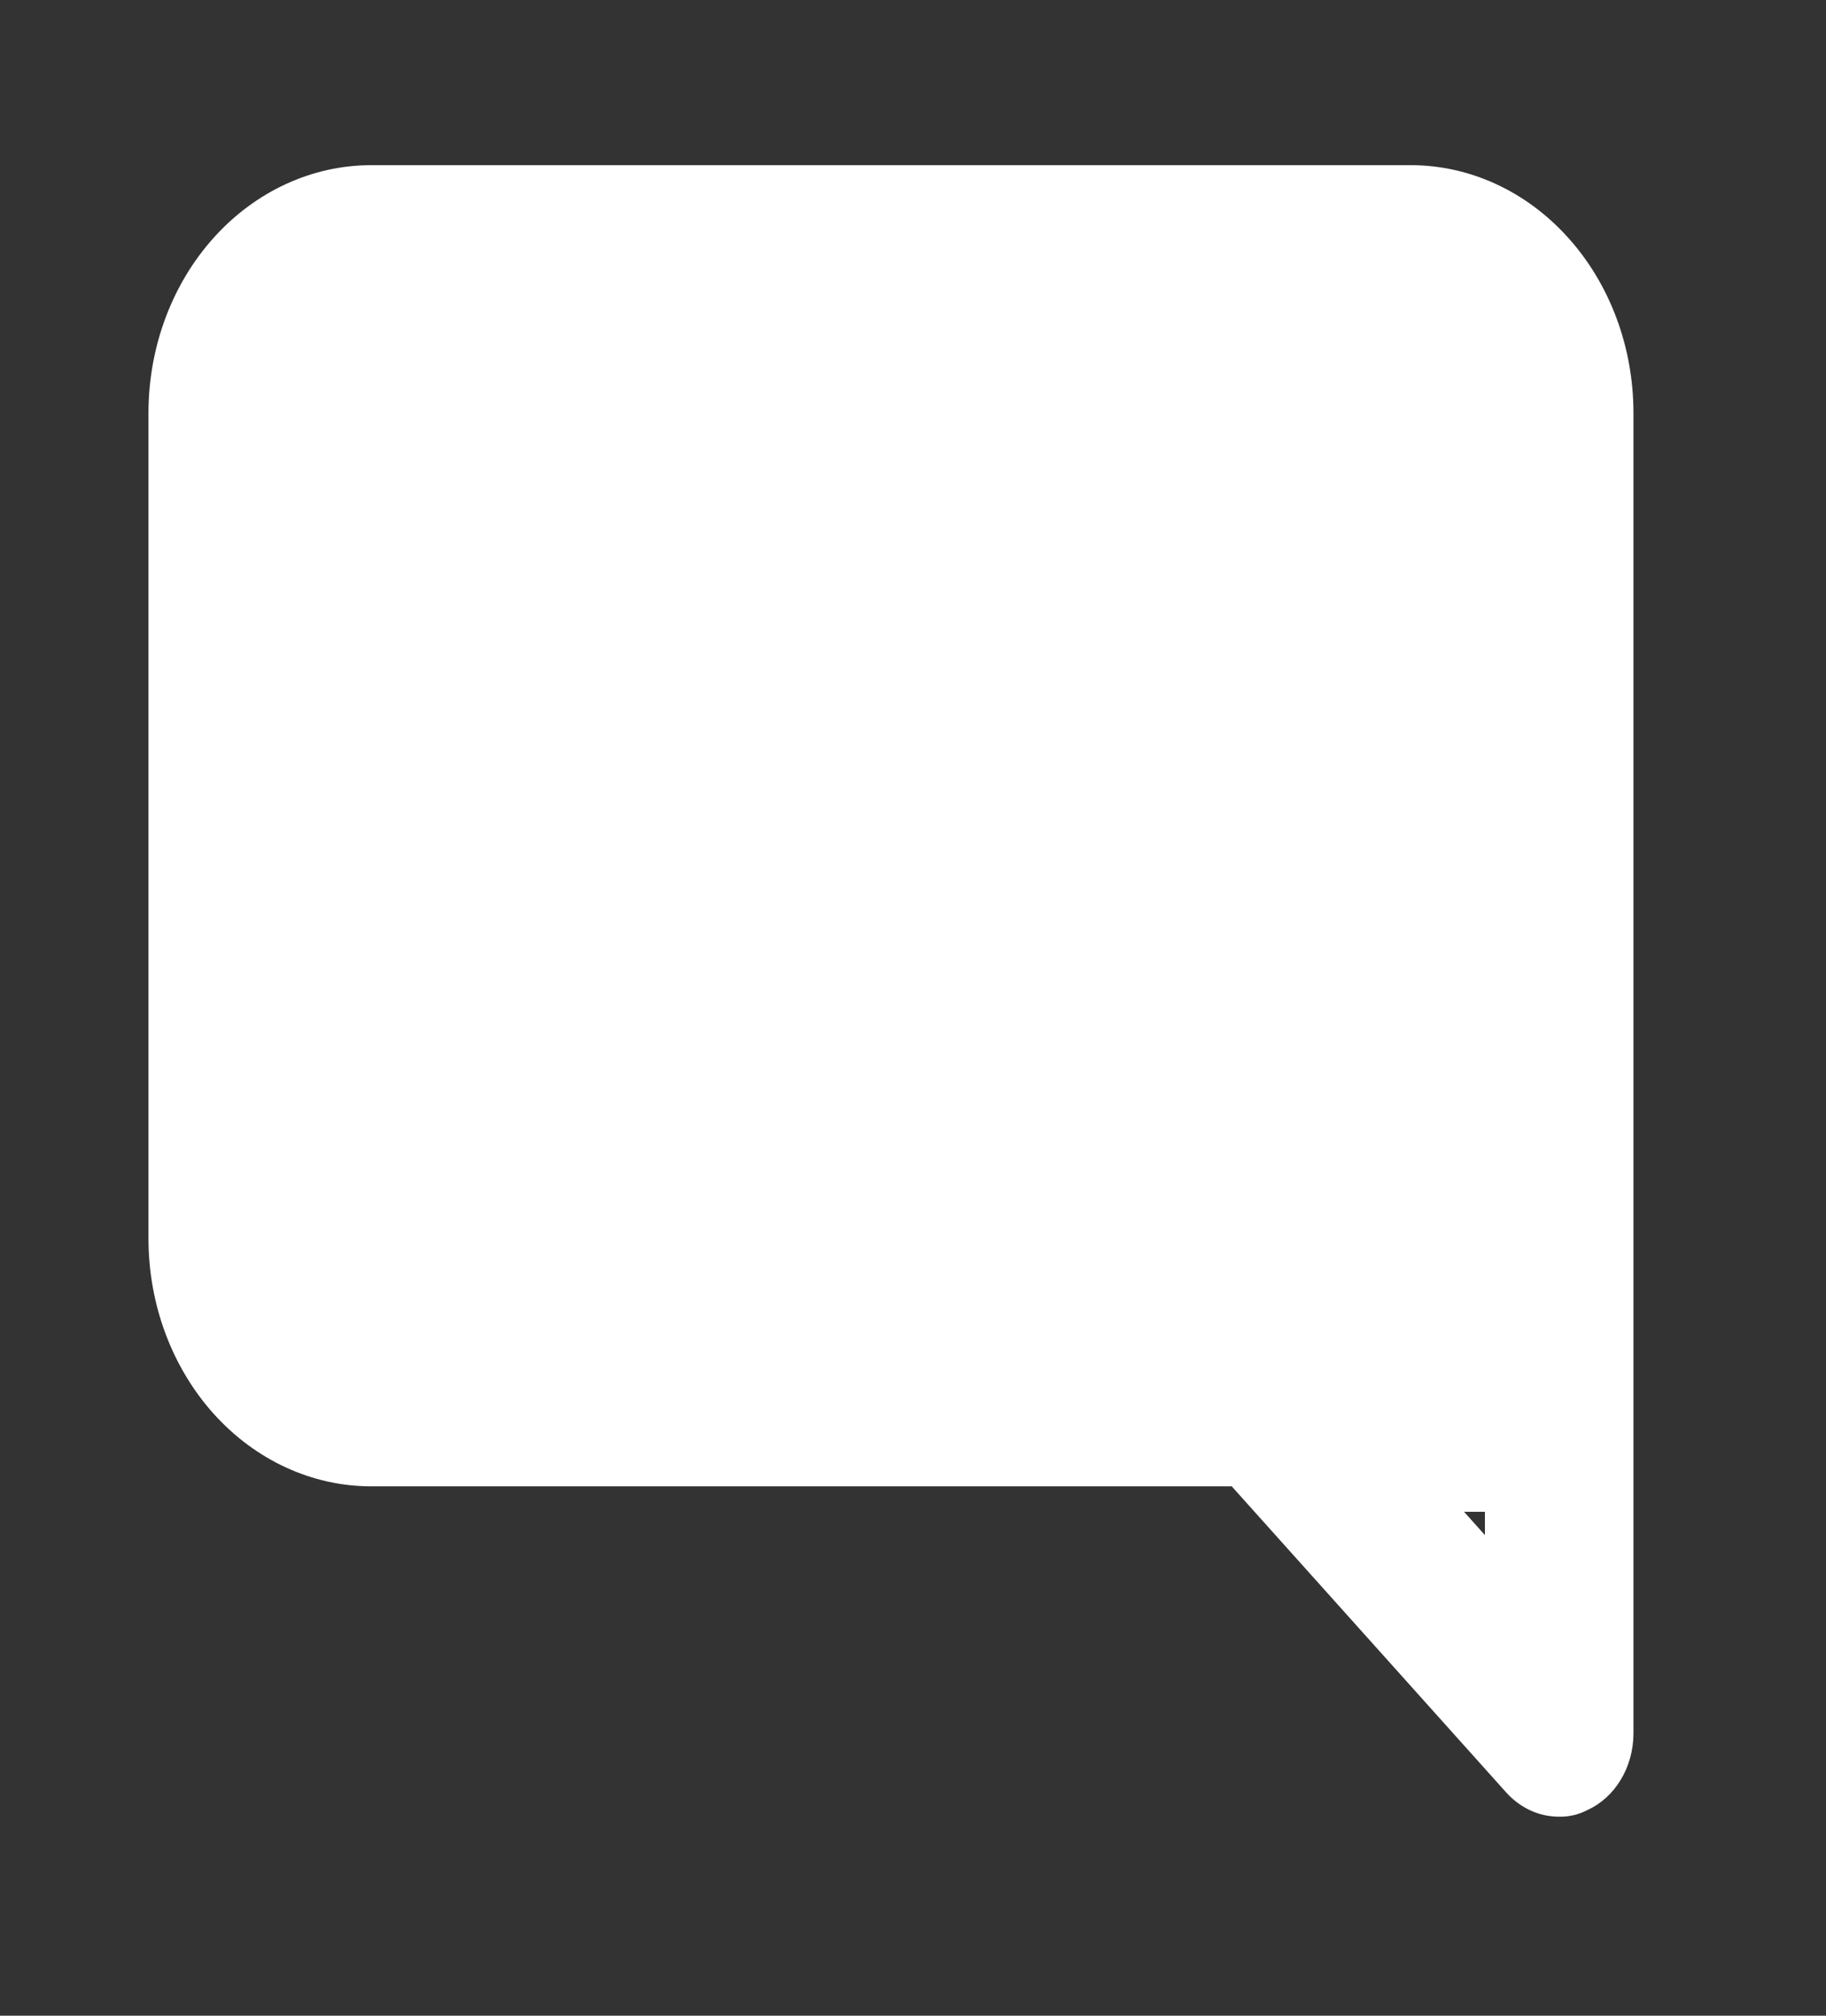 <svg width="29" height="32" viewBox="0 0 29 32" fill="none" xmlns="http://www.w3.org/2000/svg">
<rect x="0" y="0" width="29" height="32" fill="#333333" stroke="none"/>
<path d="M22.404 2.622H5.896C4.958 2.622 4.058 3.036 3.394 3.774C2.731 4.511 2.358 5.512 2.358 6.555V19.664C2.358 20.707 2.731 21.707 3.394 22.445C4.058 23.182 4.958 23.596 5.896 23.596H19.562L23.925 28.46C24.035 28.581 24.166 28.677 24.31 28.743C24.453 28.808 24.607 28.841 24.762 28.84C24.917 28.844 25.07 28.808 25.21 28.735C25.426 28.637 25.61 28.47 25.74 28.255C25.87 28.041 25.94 27.788 25.942 27.529V6.555C25.942 5.512 25.569 4.511 24.905 3.774C24.242 3.036 23.342 2.622 22.404 2.622ZM23.583 24.37L20.883 21.355C20.773 21.233 20.642 21.137 20.498 21.072C20.355 21.007 20.201 20.974 20.046 20.975H5.896C5.583 20.975 5.283 20.836 5.062 20.591C4.841 20.345 4.717 20.011 4.717 19.664V6.555C4.717 6.207 4.841 5.873 5.062 5.628C5.283 5.382 5.583 5.244 5.896 5.244H22.404C22.717 5.244 23.017 5.382 23.238 5.628C23.459 5.873 23.583 6.207 23.583 6.555V24.37Z" fill="white"/>
<rect x="4" y="4" width="21" height="18" fill="white"/>
<rect x="20" y="19" width="5" height="5" fill="white"/>
</svg>
